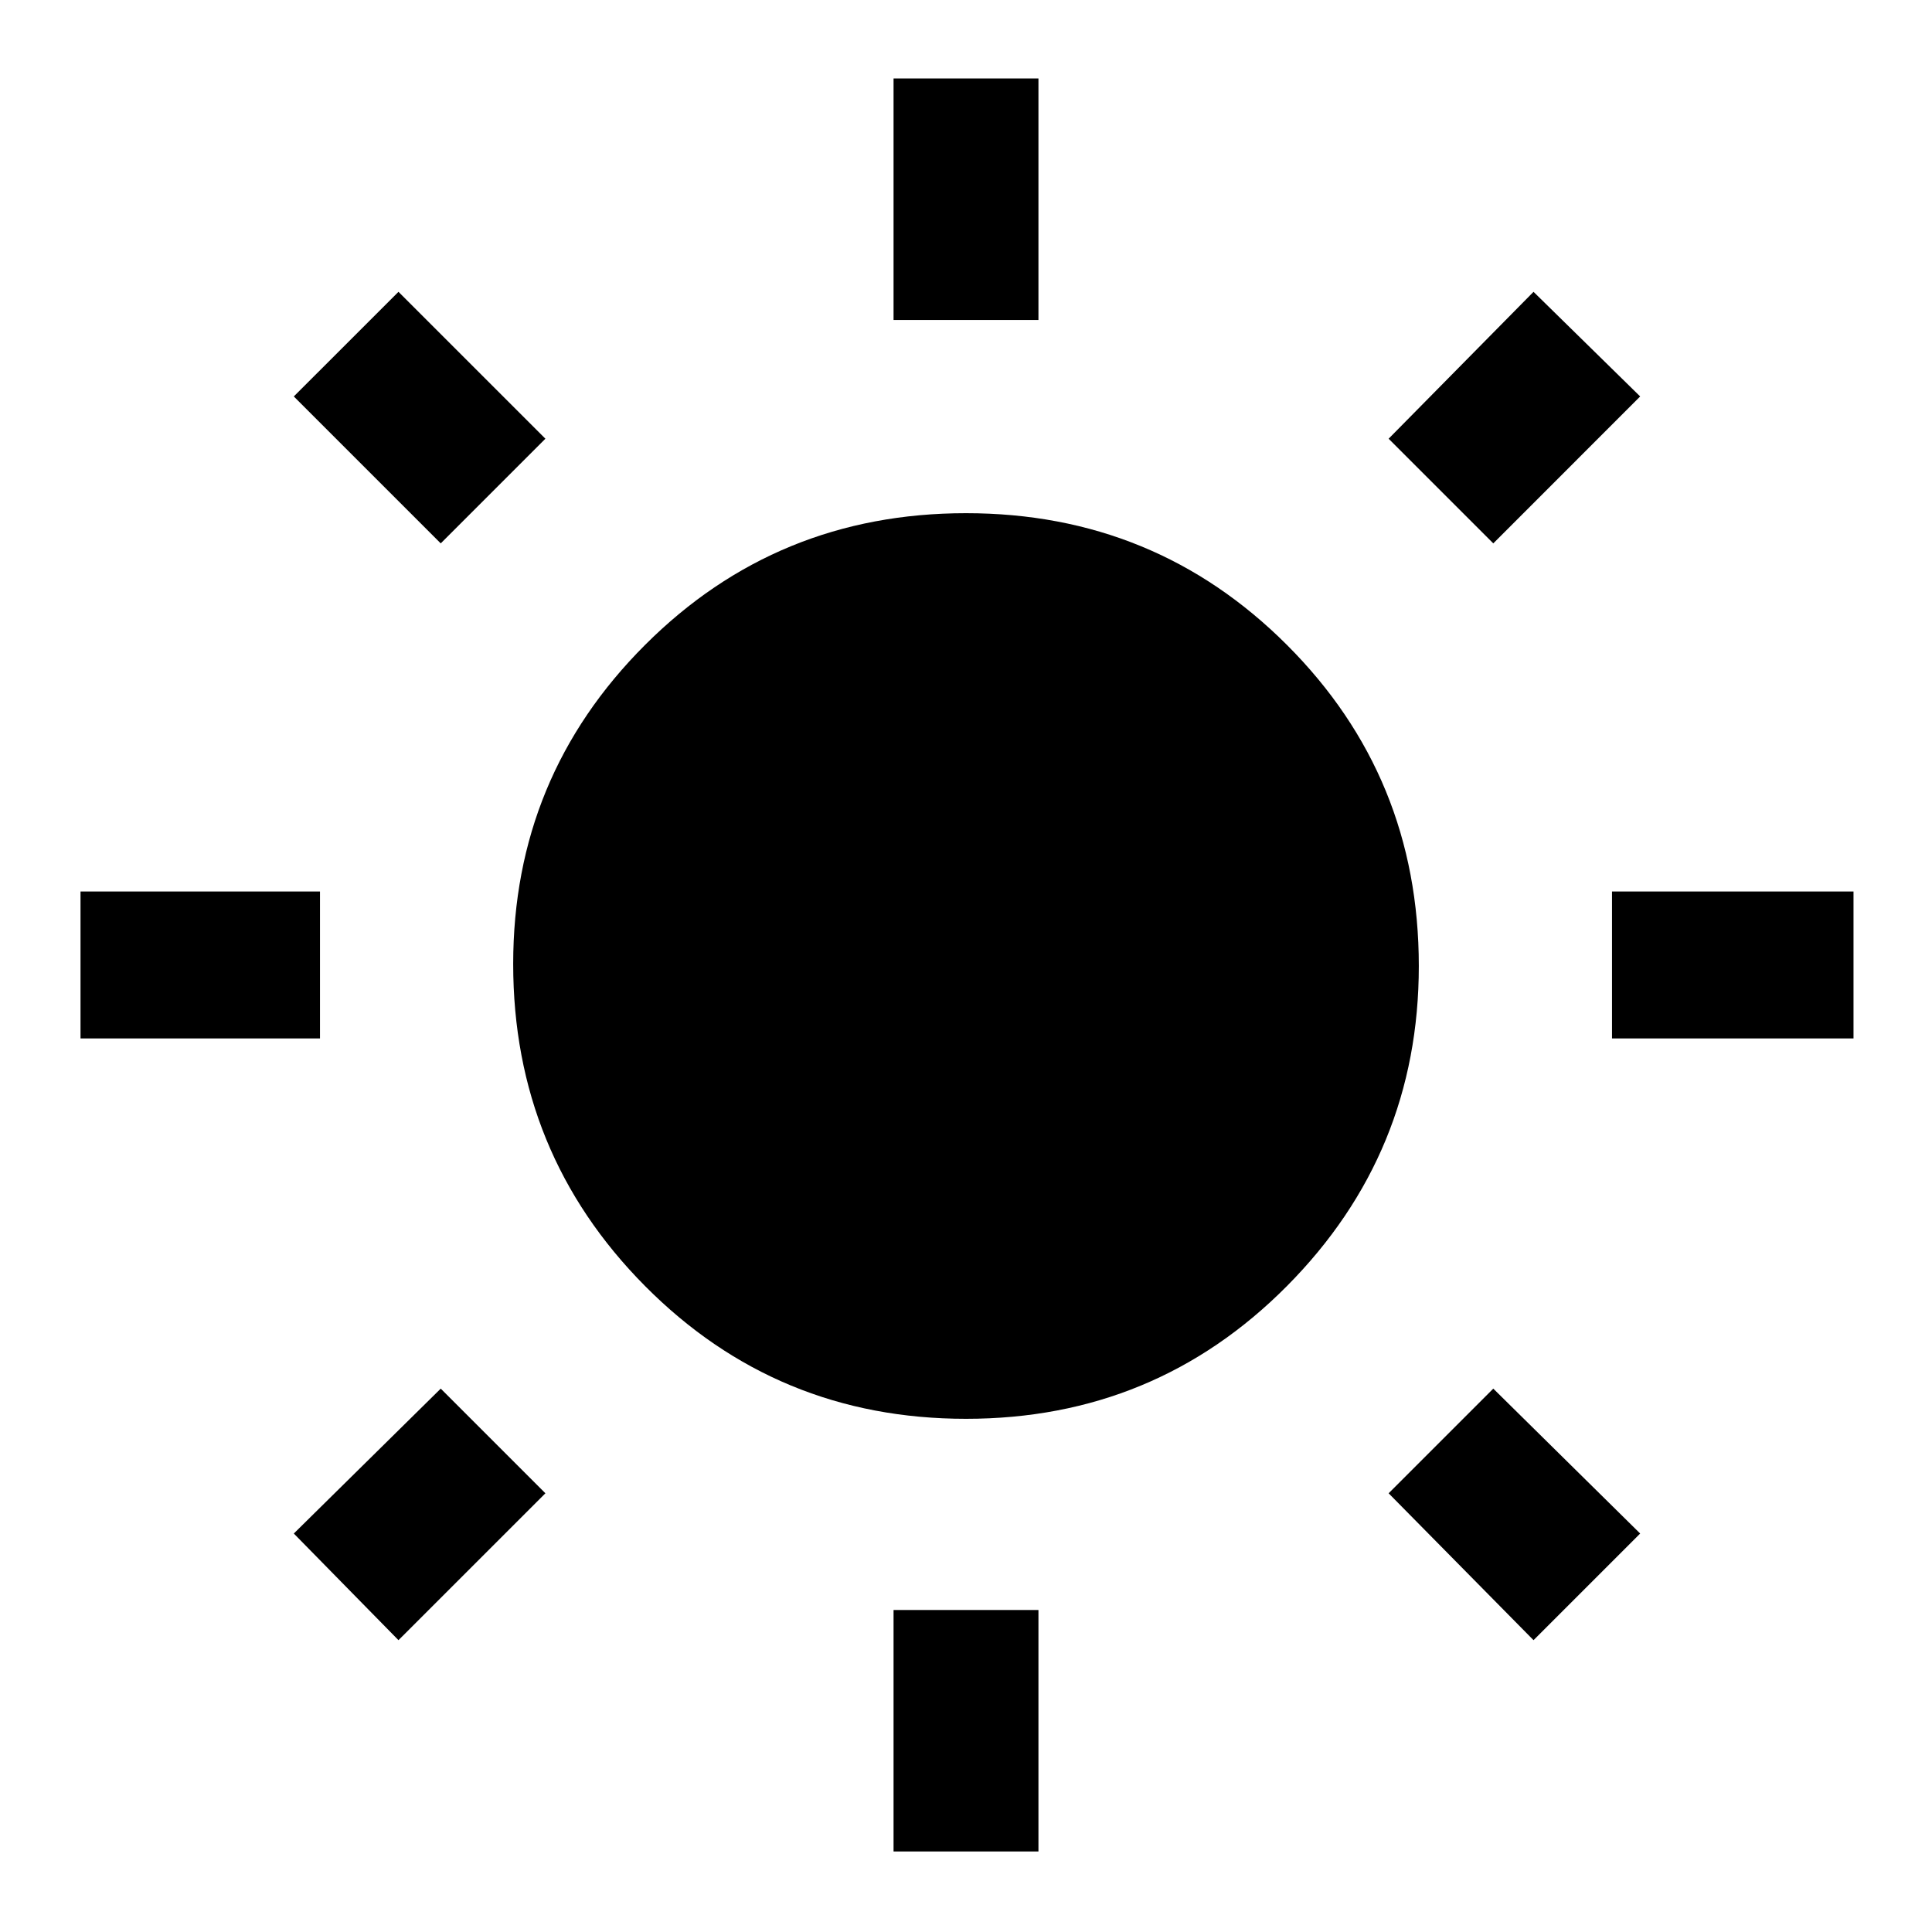 <svg xmlns="http://www.w3.org/2000/svg" height="40" width="40"><path d="M18.5 6.625V1.625H21.5V6.625ZM18.5 38.333V33.333H21.5V38.333ZM33.375 21.5V18.458H38.375V21.5ZM1.667 21.5V18.458H6.625V21.5ZM30.917 11.25 28.75 9.083 31.75 6.042 33.958 8.208ZM8.25 33.958 6.083 31.75 9.125 28.75 11.292 30.917ZM31.75 33.958 28.75 30.917 30.917 28.75 33.958 31.75ZM9.125 11.25 6.083 8.208 8.25 6.042 11.292 9.083ZM20 29.375Q16.083 29.375 13.354 26.625Q10.625 23.875 10.625 19.958Q10.625 16.083 13.354 13.354Q16.083 10.625 20 10.625Q23.917 10.625 26.646 13.354Q29.375 16.083 29.375 20Q29.375 23.875 26.646 26.625Q23.917 29.375 20 29.375Z"/></svg>